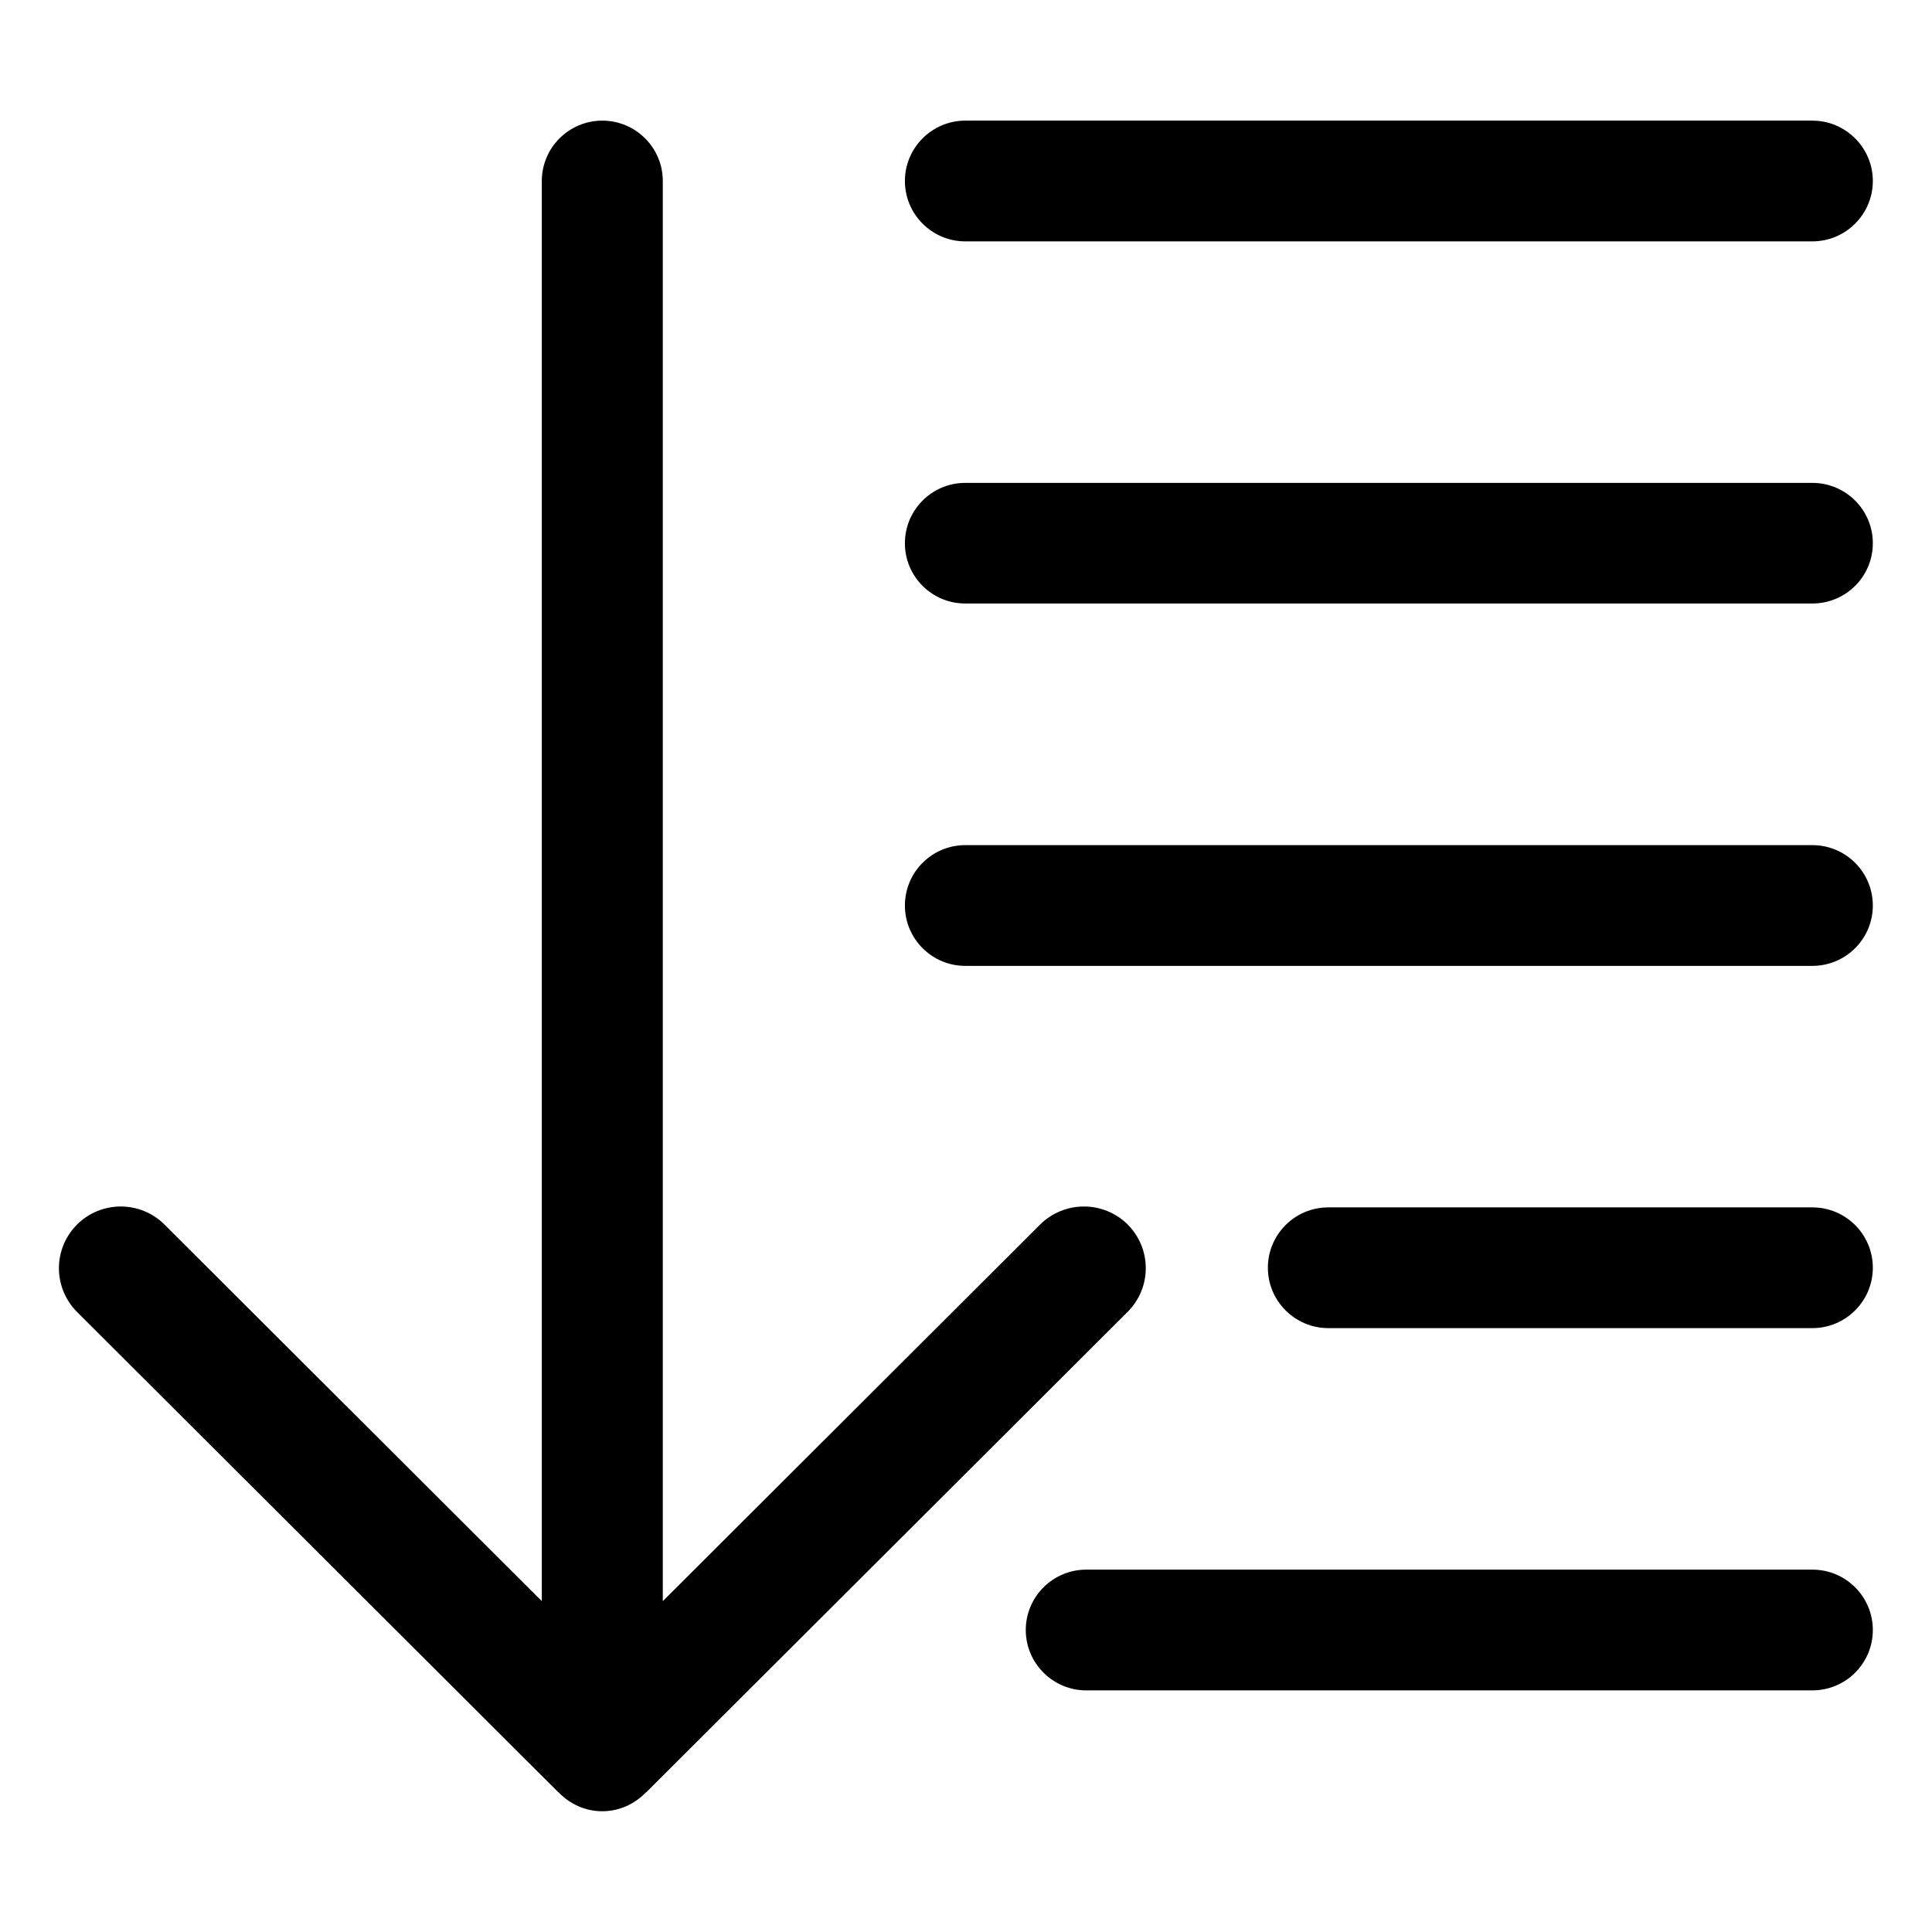 <?xml version="1.0" encoding="iso-8859-1"?>
<!-- Generator: Adobe Illustrator 16.0.0, SVG Export Plug-In . SVG Version: 6.00 Build 0)  -->
<!DOCTYPE svg PUBLIC "-//W3C//DTD SVG 1.1//EN" "http://www.w3.org/Graphics/SVG/1.1/DTD/svg11.dtd">
<svg version="1.1" xmlns="http://www.w3.org/2000/svg" xmlns:xlink="http://www.w3.org/1999/xlink" x="0px" y="0px" width="16px"
	 height="16px" viewBox="0 0 16 16" style="enable-background:new 0 0 16 16;" xml:space="preserve">
<g id="editorial-ascending" style="enable-background:new    ;">
	<g id="editorial-ascending_2_">
		<g>
			<path d="M9.339,10.141c-0.2-0.199-0.524-0.199-0.725,0L5.489,13.26V1.499c0-0.275-0.224-0.5-0.501-0.5s-0.501,0.225-0.501,0.5
				V13.26l-3.125-3.119c-0.2-0.199-0.524-0.199-0.724,0c-0.2,0.201-0.2,0.523,0,0.724l3.984,3.976
				c0.001,0.002,0.004,0.001,0.005,0.003c0.091,0.095,0.218,0.156,0.361,0.156s0.27-0.062,0.361-0.156
				c0.001-0.002,0.004-0.001,0.005-0.003l3.984-3.976C9.539,10.664,9.539,10.342,9.339,10.141z M7.994,1.999h7.015
				c0.277,0,0.501-0.225,0.501-0.5s-0.224-0.5-0.501-0.5H7.994c-0.276,0-0.5,0.225-0.5,0.5S7.718,1.999,7.994,1.999z M15.009,12.999
				H8.996c-0.276,0-0.501,0.224-0.501,0.5s0.225,0.5,0.501,0.5h6.013c0.277,0,0.501-0.224,0.501-0.5S15.286,12.999,15.009,12.999z
				 M15.009,3.999H7.994c-0.276,0-0.5,0.224-0.5,0.5s0.224,0.499,0.5,0.499h7.015c0.277,0,0.501-0.223,0.501-0.499
				S15.286,3.999,15.009,3.999z M15.009,9.999h-4.008c-0.277,0-0.501,0.224-0.501,0.5c0,0.275,0.224,0.5,0.501,0.5h4.008
				c0.277,0,0.501-0.225,0.501-0.5C15.51,10.223,15.286,9.999,15.009,9.999z M15.009,6.999H7.994c-0.276,0-0.5,0.224-0.5,0.5
				s0.224,0.5,0.5,0.5h7.015c0.277,0,0.501-0.224,0.501-0.5S15.286,6.999,15.009,6.999z"/>
		</g>
	</g>
</g>
<g id="Layer_1">
</g>
</svg>
